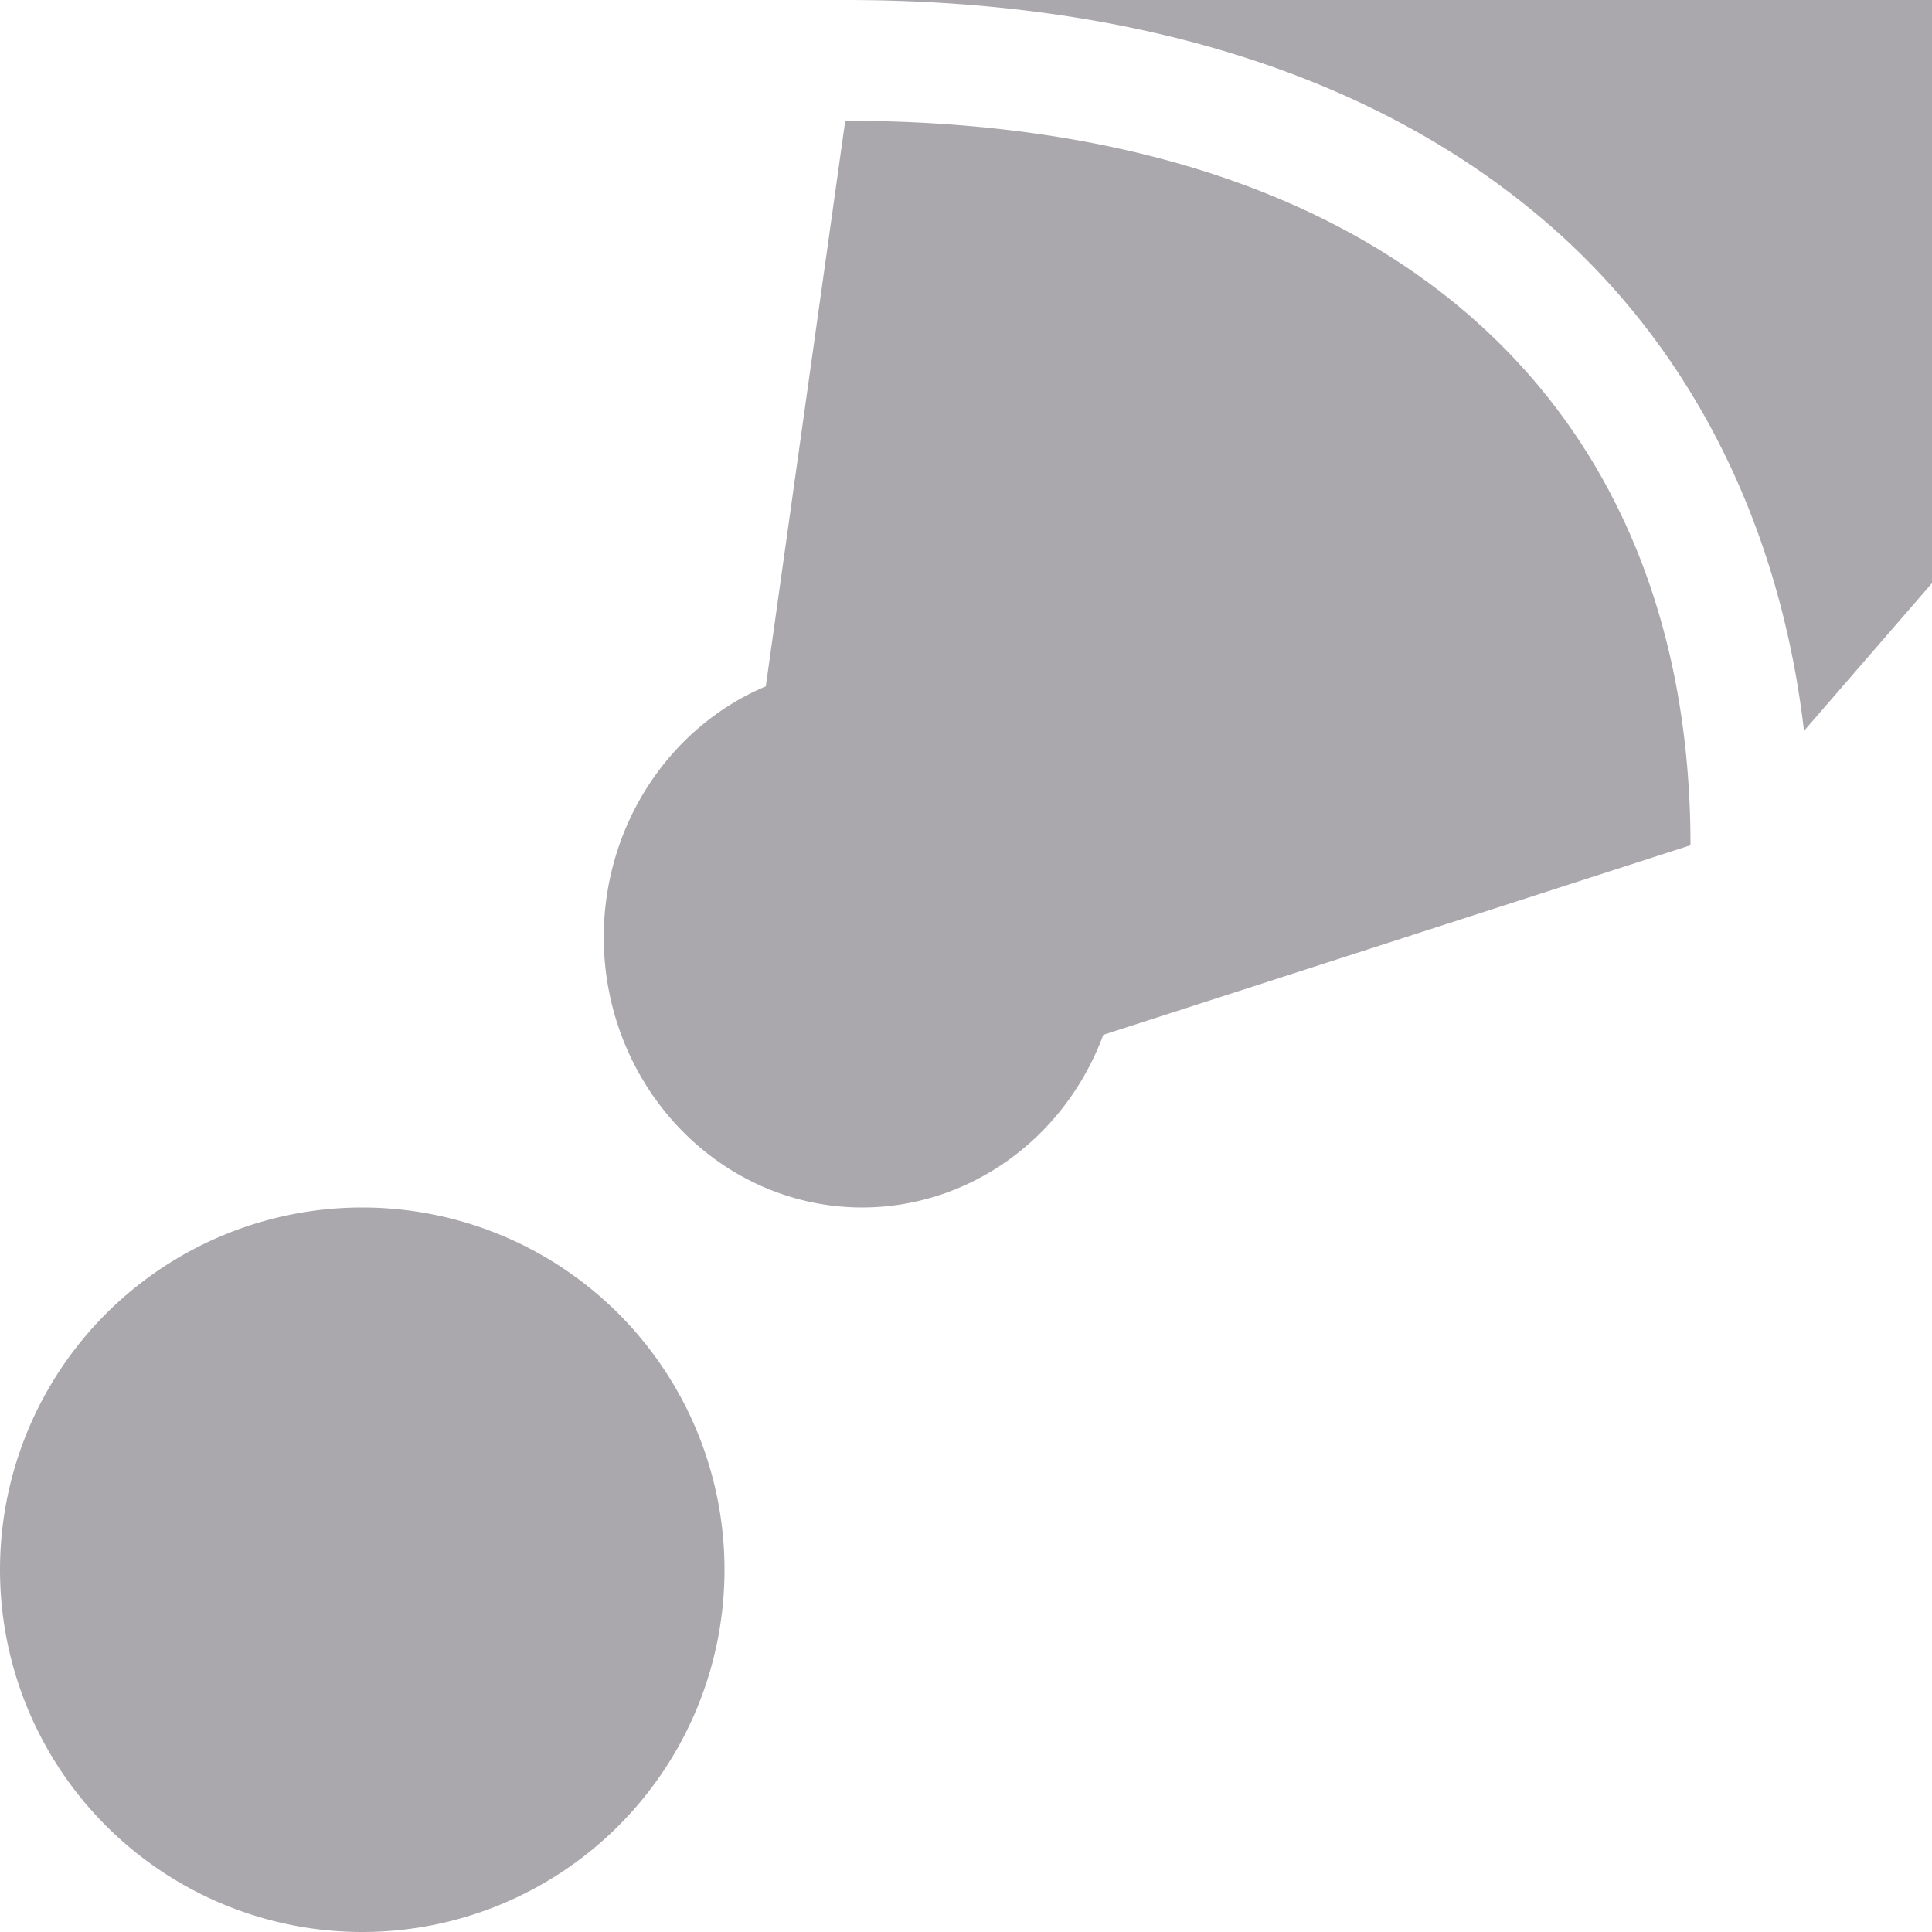 <svg viewBox="0 0 16 16" xmlns="http://www.w3.org/2000/svg"><path d="m7 0c2.378 0 4.383.614 5.809 1.844 1.206 1.04 1.933 2.512 2.131 4.209l1.061-1.225v-4.828zm0 1-.658 4.684c-.81.342-1.341 1.163-1.342 2.076.001 1.237.96 2.24 2.143 2.24.883-.002 1.675-.569 1.994-1.43l4.863-1.57c0-3.731-2.586-6-7-6zm-4 9a3 3 0 0 0 -3 3 3 3 0 0 0 3 3 3 3 0 0 0 3-3 3 3 0 0 0 -3-3z" fill="#aaa8ac"/></svg>